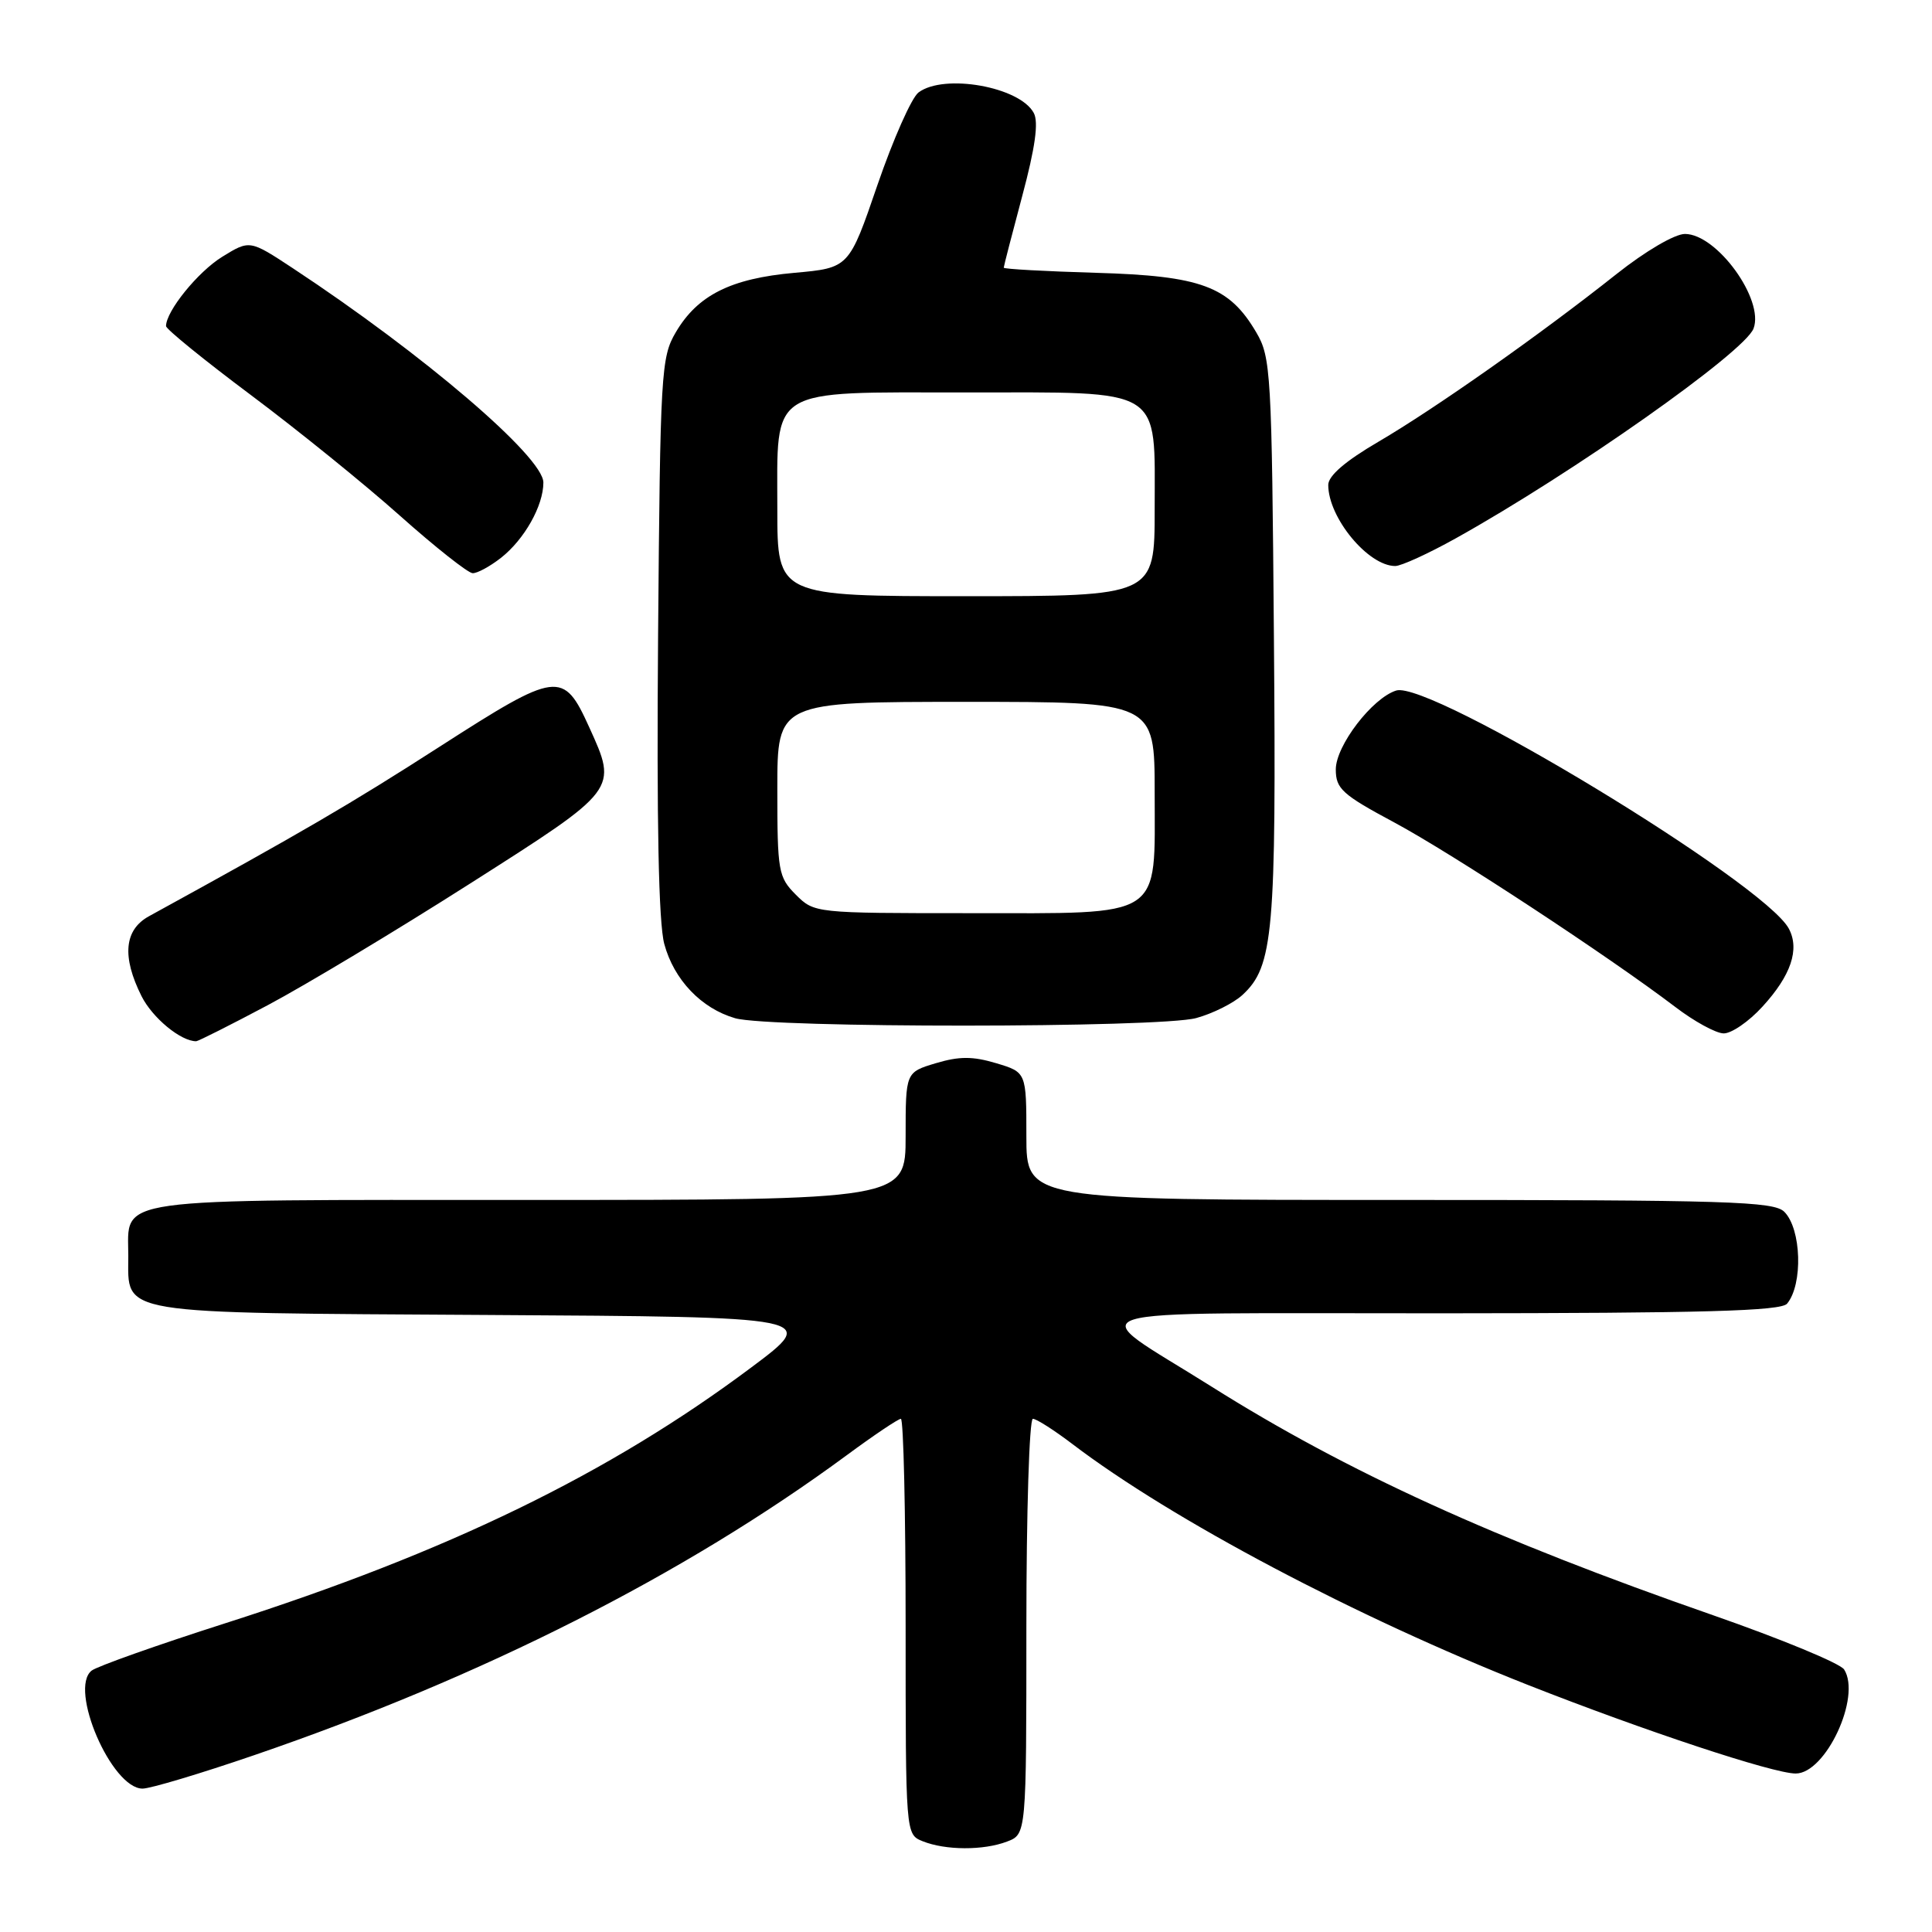 <?xml version="1.0" encoding="UTF-8" standalone="no"?>
<!DOCTYPE svg PUBLIC "-//W3C//DTD SVG 1.1//EN" "http://www.w3.org/Graphics/SVG/1.1/DTD/svg11.dtd" >
<svg xmlns="http://www.w3.org/2000/svg" xmlns:xlink="http://www.w3.org/1999/xlink" version="1.1" viewBox="0 0 256 256">
 <g >
 <path fill="currentColor"
d=" M 133.43 244.02 C 136.00 243.05 136.00 243.05 136.00 215.52 C 136.00 200.39 136.39 188.00 136.86 188.00 C 137.33 188.00 139.69 189.51 142.11 191.35 C 155.29 201.38 179.71 214.29 202.50 223.28 C 217.97 229.37 234.97 235.00 237.94 235.00 C 241.92 235.00 246.65 224.84 244.36 221.22 C 243.86 220.41 236.03 217.18 226.97 214.02 C 198.03 203.94 178.47 195.03 160.50 183.71 C 143.41 172.95 139.95 174.05 191.13 174.02 C 225.81 174.00 235.99 173.72 236.80 172.74 C 238.92 170.18 238.70 162.84 236.43 160.57 C 235.04 159.19 229.03 159.00 185.43 159.00 C 136.00 159.00 136.00 159.00 136.00 150.54 C 136.00 142.08 136.00 142.08 132.00 140.88 C 128.89 139.95 127.11 139.95 124.00 140.88 C 120.00 142.08 120.00 142.08 120.00 150.54 C 120.00 159.00 120.00 159.00 70.07 159.00 C 13.96 159.00 17.00 158.57 17.00 166.42 C 17.00 174.29 14.90 173.94 64.57 174.24 C 108.50 174.50 108.50 174.50 99.54 181.20 C 80.71 195.28 59.38 205.65 29.88 215.08 C 20.87 217.96 12.89 220.79 12.15 221.36 C 9.07 223.75 14.78 237.00 18.89 237.00 C 19.92 237.00 26.57 235.01 33.68 232.57 C 63.90 222.22 90.67 208.67 112.12 192.88 C 115.76 190.19 119.03 188.00 119.37 188.00 C 119.72 188.00 120.00 200.39 120.00 215.53 C 120.00 243.06 120.00 243.06 122.25 243.97 C 125.28 245.19 130.31 245.21 133.43 244.02 Z  M 35.50 133.18 C 40.45 130.55 52.49 123.32 62.25 117.10 C 81.98 104.54 81.86 104.70 78.06 96.33 C 74.64 88.80 73.88 88.90 58.27 98.93 C 46.40 106.56 40.18 110.19 19.75 121.40 C 16.46 123.20 16.13 126.75 18.75 131.99 C 20.20 134.88 23.96 137.98 26.00 137.97 C 26.27 137.96 30.55 135.81 35.50 133.18 Z  M 233.53 133.39 C 237.32 129.26 238.49 125.79 237.03 123.05 C 233.79 116.99 189.43 90.10 185.00 91.50 C 181.82 92.51 177.00 98.81 177.00 101.95 C 177.00 104.51 177.84 105.28 184.75 108.98 C 192.36 113.06 213.15 126.71 222.00 133.44 C 224.47 135.33 227.34 136.90 228.37 136.93 C 229.39 136.97 231.72 135.38 233.53 133.39 Z  M 158.50 134.90 C 160.70 134.30 163.46 132.92 164.64 131.83 C 168.73 128.05 169.12 123.62 168.80 84.50 C 168.52 49.38 168.40 47.32 166.46 44.04 C 162.88 37.93 159.15 36.55 145.25 36.15 C 138.51 35.95 133.00 35.65 133.00 35.47 C 133.00 35.29 134.11 31.00 135.46 25.94 C 137.17 19.55 137.64 16.19 136.98 14.97 C 135.13 11.50 125.10 9.71 121.71 12.25 C 120.79 12.94 118.35 18.45 116.27 24.50 C 112.50 35.50 112.50 35.50 105.27 36.15 C 96.84 36.90 92.43 39.11 89.54 44.04 C 87.60 47.32 87.48 49.38 87.20 84.22 C 87.00 108.98 87.27 122.29 88.02 125.08 C 89.30 129.82 92.92 133.62 97.41 134.92 C 101.95 136.24 153.65 136.22 158.50 134.90 Z  M 66.39 73.91 C 69.49 71.47 72.00 67.01 72.00 63.94 C 72.00 60.54 56.09 46.94 38.80 35.54 C 33.09 31.78 33.09 31.78 29.44 34.03 C 26.22 36.02 22.01 41.22 22.00 43.21 C 22.00 43.61 27.06 47.72 33.25 52.35 C 39.44 56.98 48.33 64.17 53.00 68.34 C 57.67 72.50 62.00 75.92 62.62 75.95 C 63.23 75.98 64.92 75.06 66.39 73.91 Z  M 192.90 71.33 C 208.40 62.70 231.14 46.68 232.35 43.54 C 233.81 39.72 227.50 31.00 223.26 31.00 C 221.91 31.00 218.02 33.28 214.20 36.31 C 204.17 44.27 190.17 54.13 182.67 58.52 C 178.27 61.09 176.00 63.04 176.00 64.26 C 176.00 68.60 181.29 75.00 184.88 75.00 C 185.66 75.00 189.28 73.35 192.90 71.33 Z  M 105.45 118.55 C 103.13 116.22 103.00 115.47 103.00 104.55 C 103.00 93.00 103.00 93.00 128.00 93.00 C 153.00 93.00 153.00 93.00 153.00 105.00 C 153.00 121.94 154.44 121.00 128.45 121.00 C 107.97 121.00 107.90 120.99 105.45 118.55 Z  M 103.00 67.50 C 103.00 51.11 101.57 52.00 128.00 52.00 C 154.43 52.00 153.00 51.11 153.00 67.50 C 153.00 79.00 153.00 79.00 128.00 79.00 C 103.00 79.00 103.00 79.00 103.00 67.50 Z "/>
</g>
</svg>